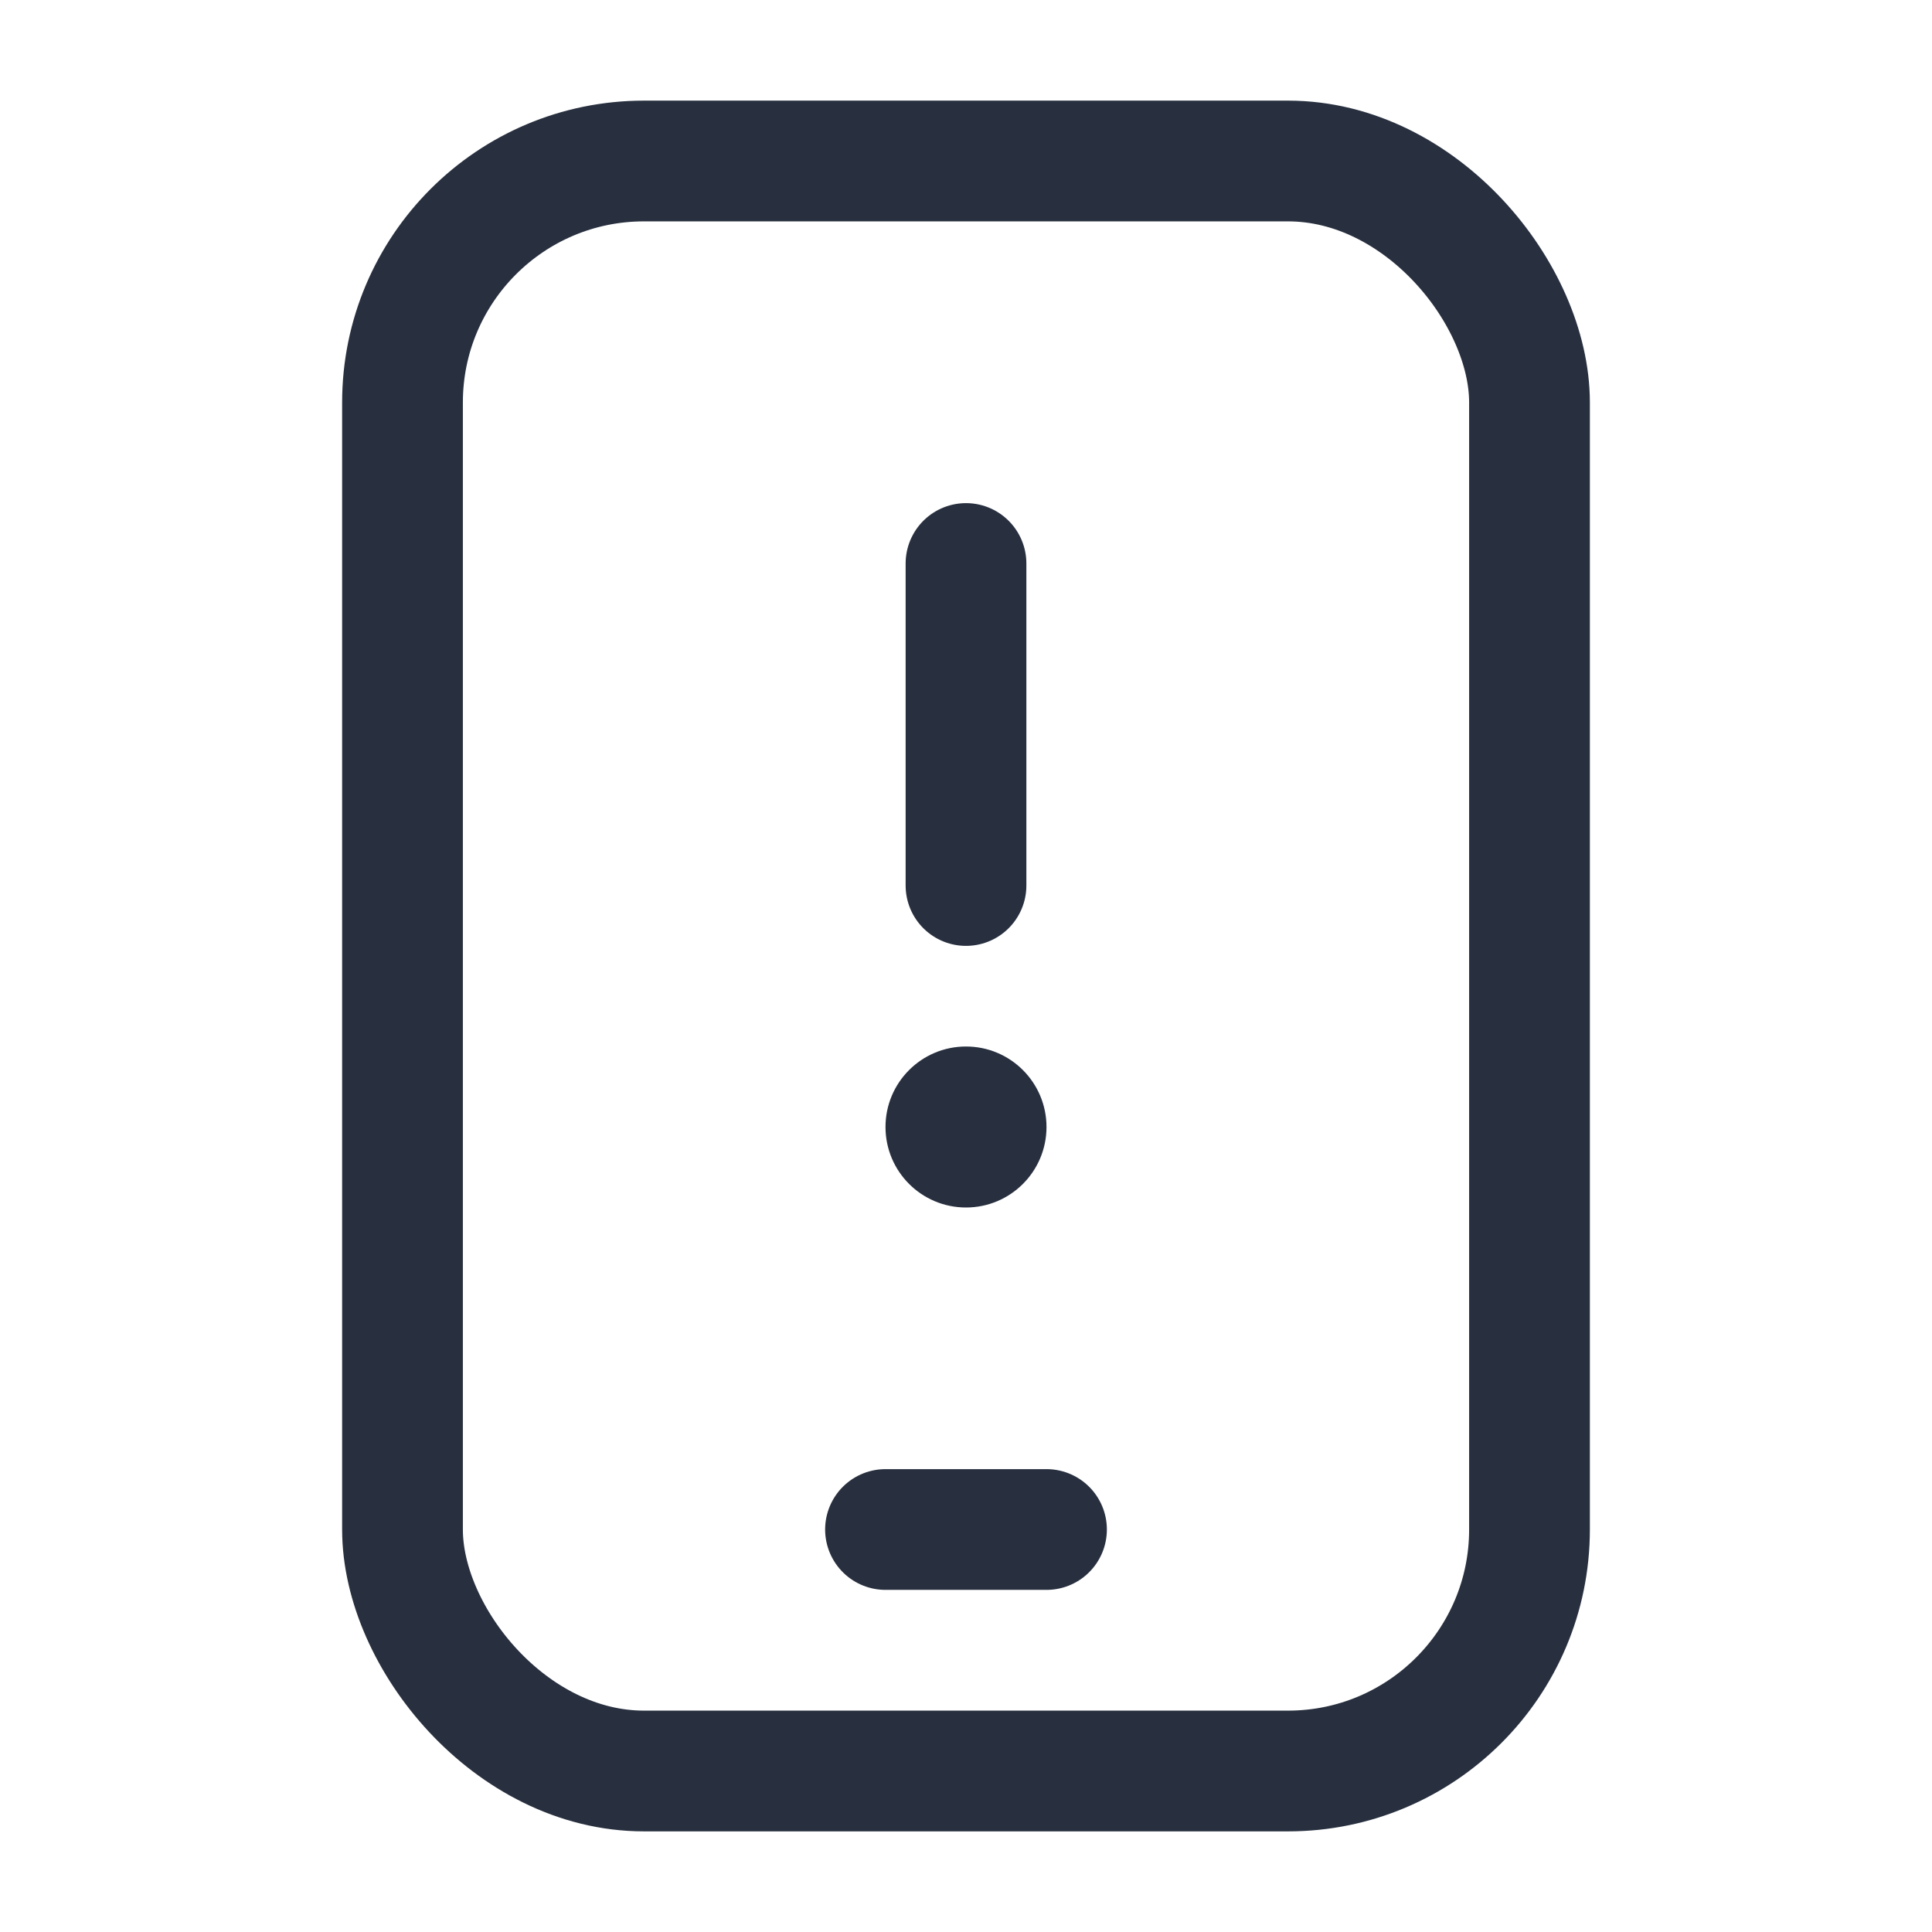 <svg width="24" height="24" viewBox="0 0 24 24" fill="none" xmlns="http://www.w3.org/2000/svg">
<rect x="5" y="2" width="14" height="20" rx="3" stroke="#28303F" stroke-width="1.5" stroke-linejoin="round"/>
<path d="M11 19H13" stroke="#28303F" stroke-width="1.5" stroke-linecap="round" stroke-linejoin="round"/>
<path d="M12 7V11" stroke="#28303F" stroke-width="1.5" stroke-linecap="round" stroke-linejoin="round"/>
<circle cx="12" cy="14" r="1" fill="#28303F"/>
</svg>
